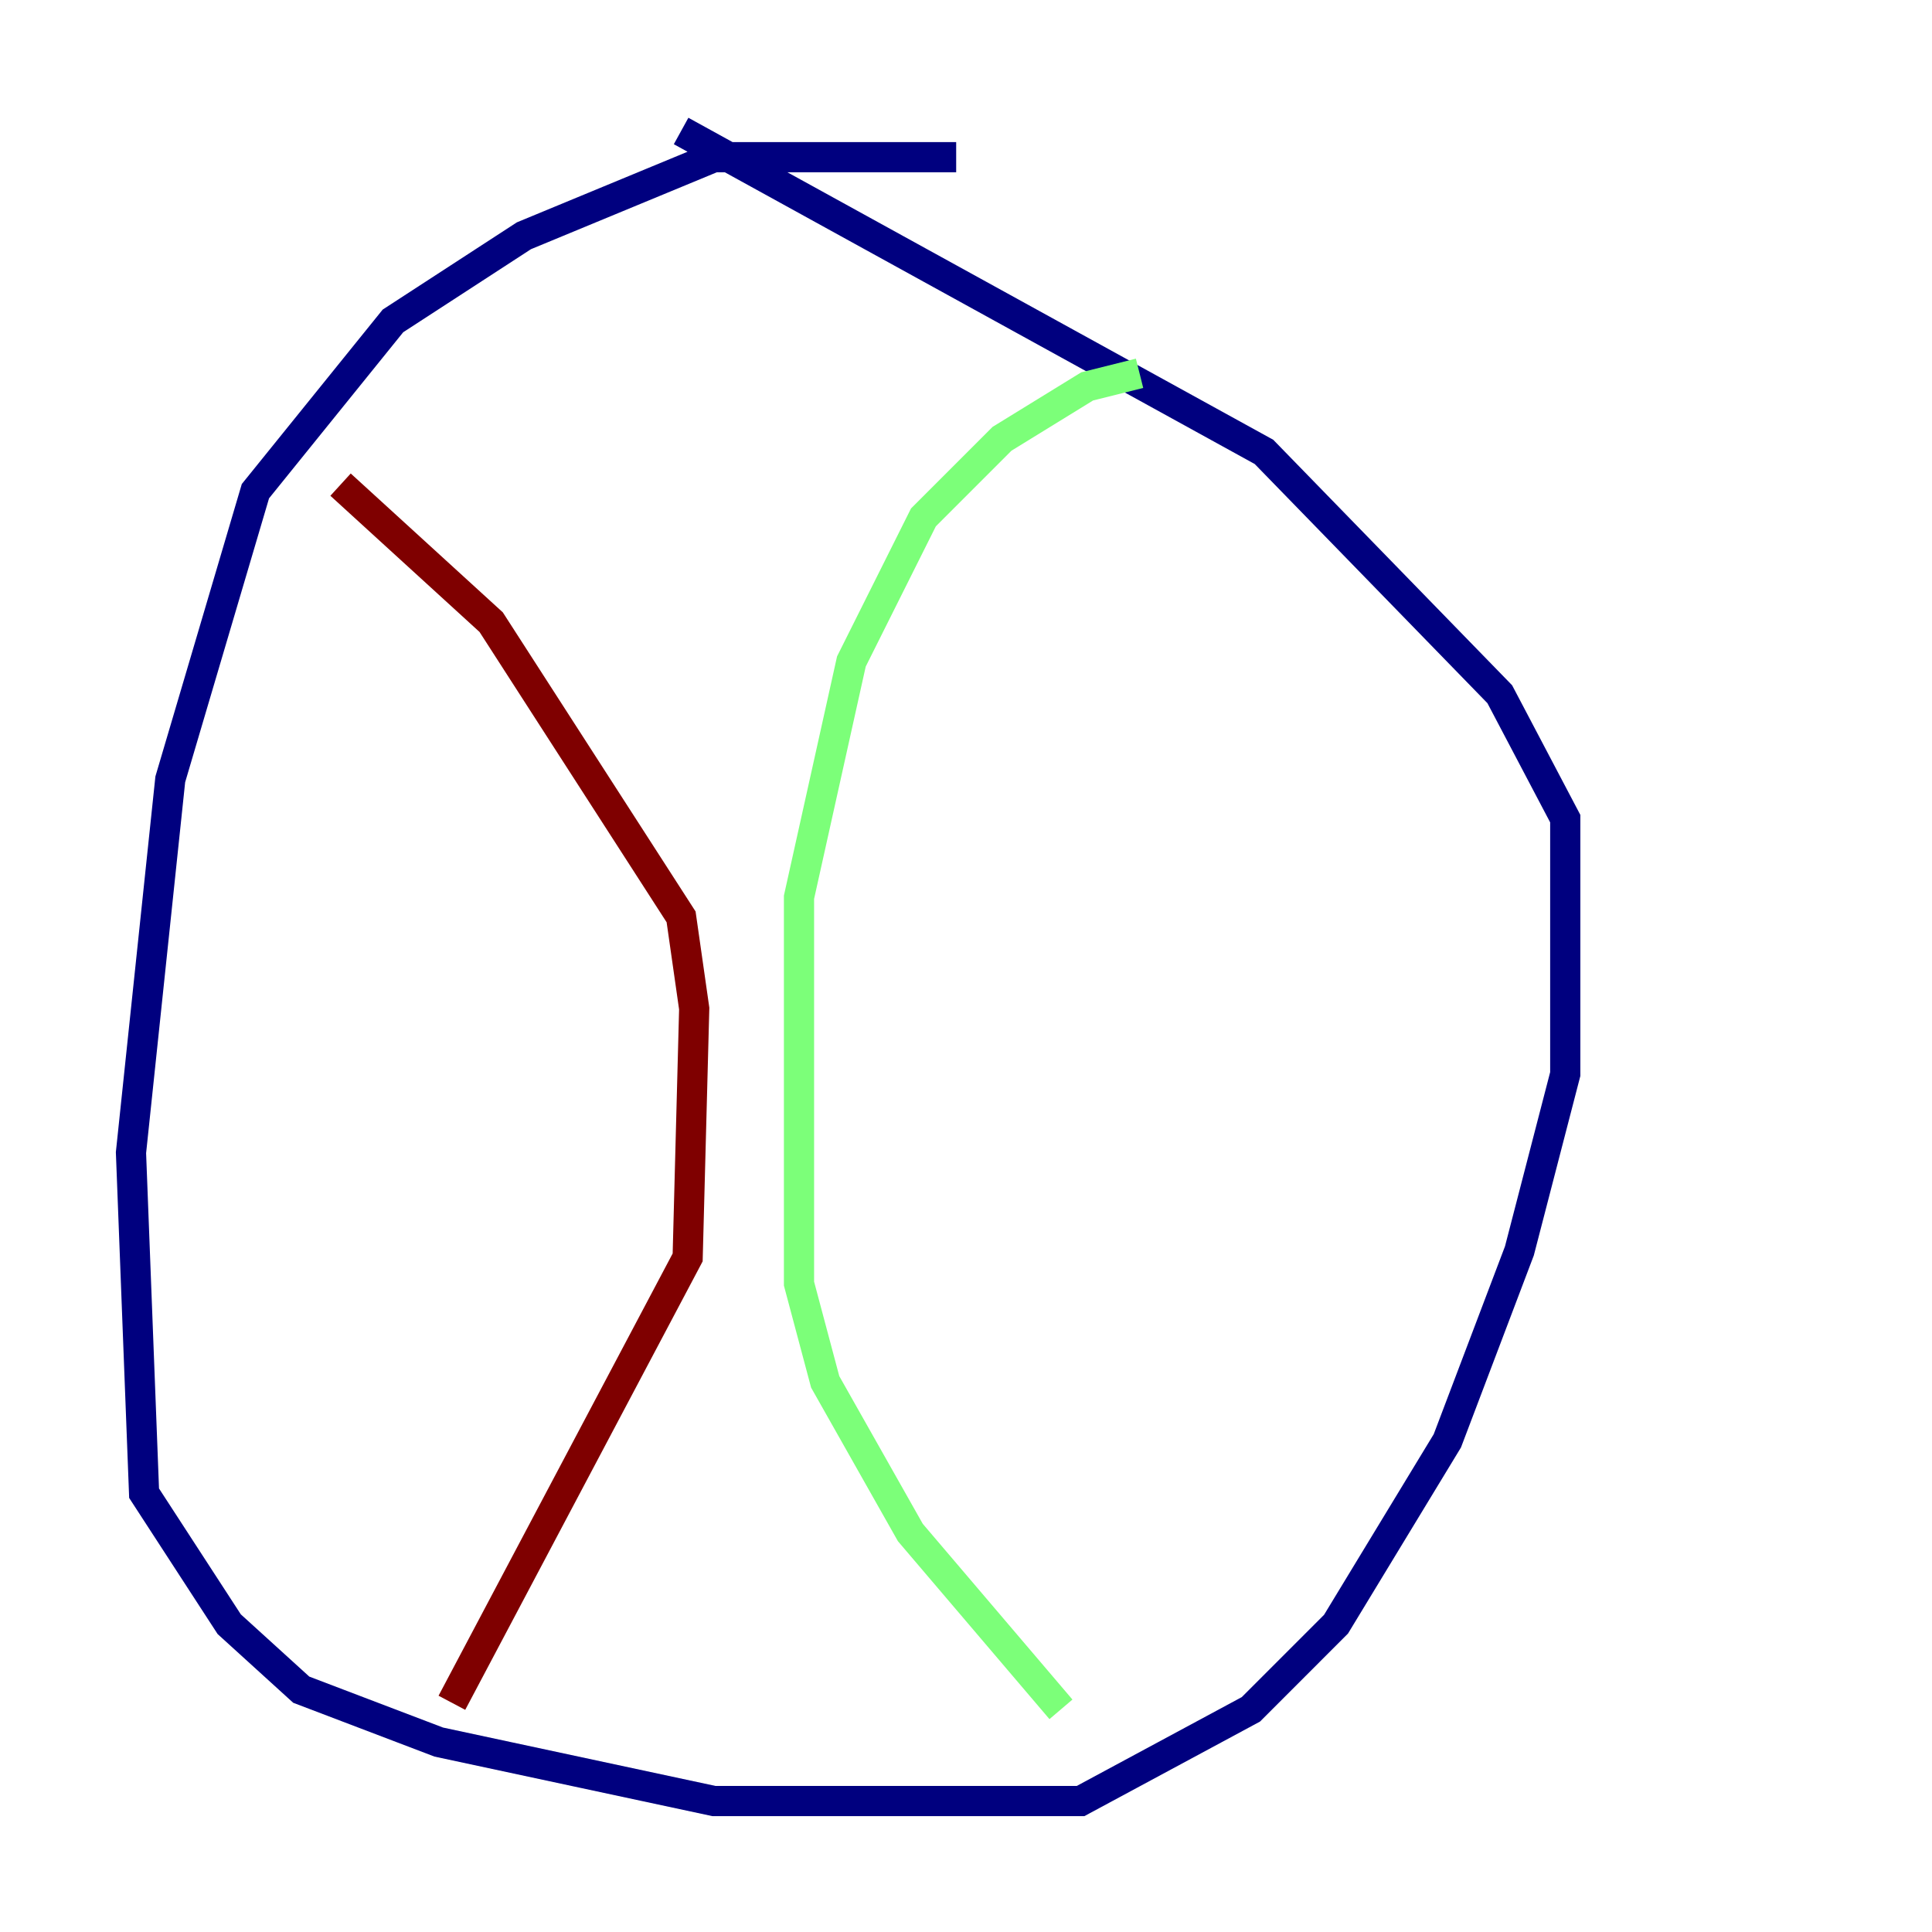 <?xml version="1.0" encoding="utf-8" ?>
<svg baseProfile="tiny" height="128" version="1.2" viewBox="0,0,128,128" width="128" xmlns="http://www.w3.org/2000/svg" xmlns:ev="http://www.w3.org/2001/xml-events" xmlns:xlink="http://www.w3.org/1999/xlink"><defs /><polyline fill="none" points="63.349,10.414 47.295,10.414 34.712,15.62 26.034,21.261 16.922,32.542 11.281,51.634 8.678,76.366 9.546,98.929 15.186,107.607 19.959,111.946 29.071,115.417 47.295,119.322 71.593,119.322 82.875,113.248 88.515,107.607 95.891,95.458 100.664,82.875 103.702,71.159 103.702,54.237 99.363,45.993 83.742,29.939 45.125,8.678" stroke="#00007f" stroke-width="2" /><polyline fill="none" points="75.498,24.732 72.027,25.6 66.386,29.071 61.18,34.278 56.407,43.824 52.936,59.444 52.936,85.044 54.671,91.552 60.312,101.532 70.291,113.248" stroke="#7cff79" stroke-width="2" /><polyline fill="none" points="22.563,32.108 32.542,41.22 45.125,60.746 45.993,66.82 45.559,83.308 29.939,112.814" stroke="#7f0000" stroke-width="2" /></svg>